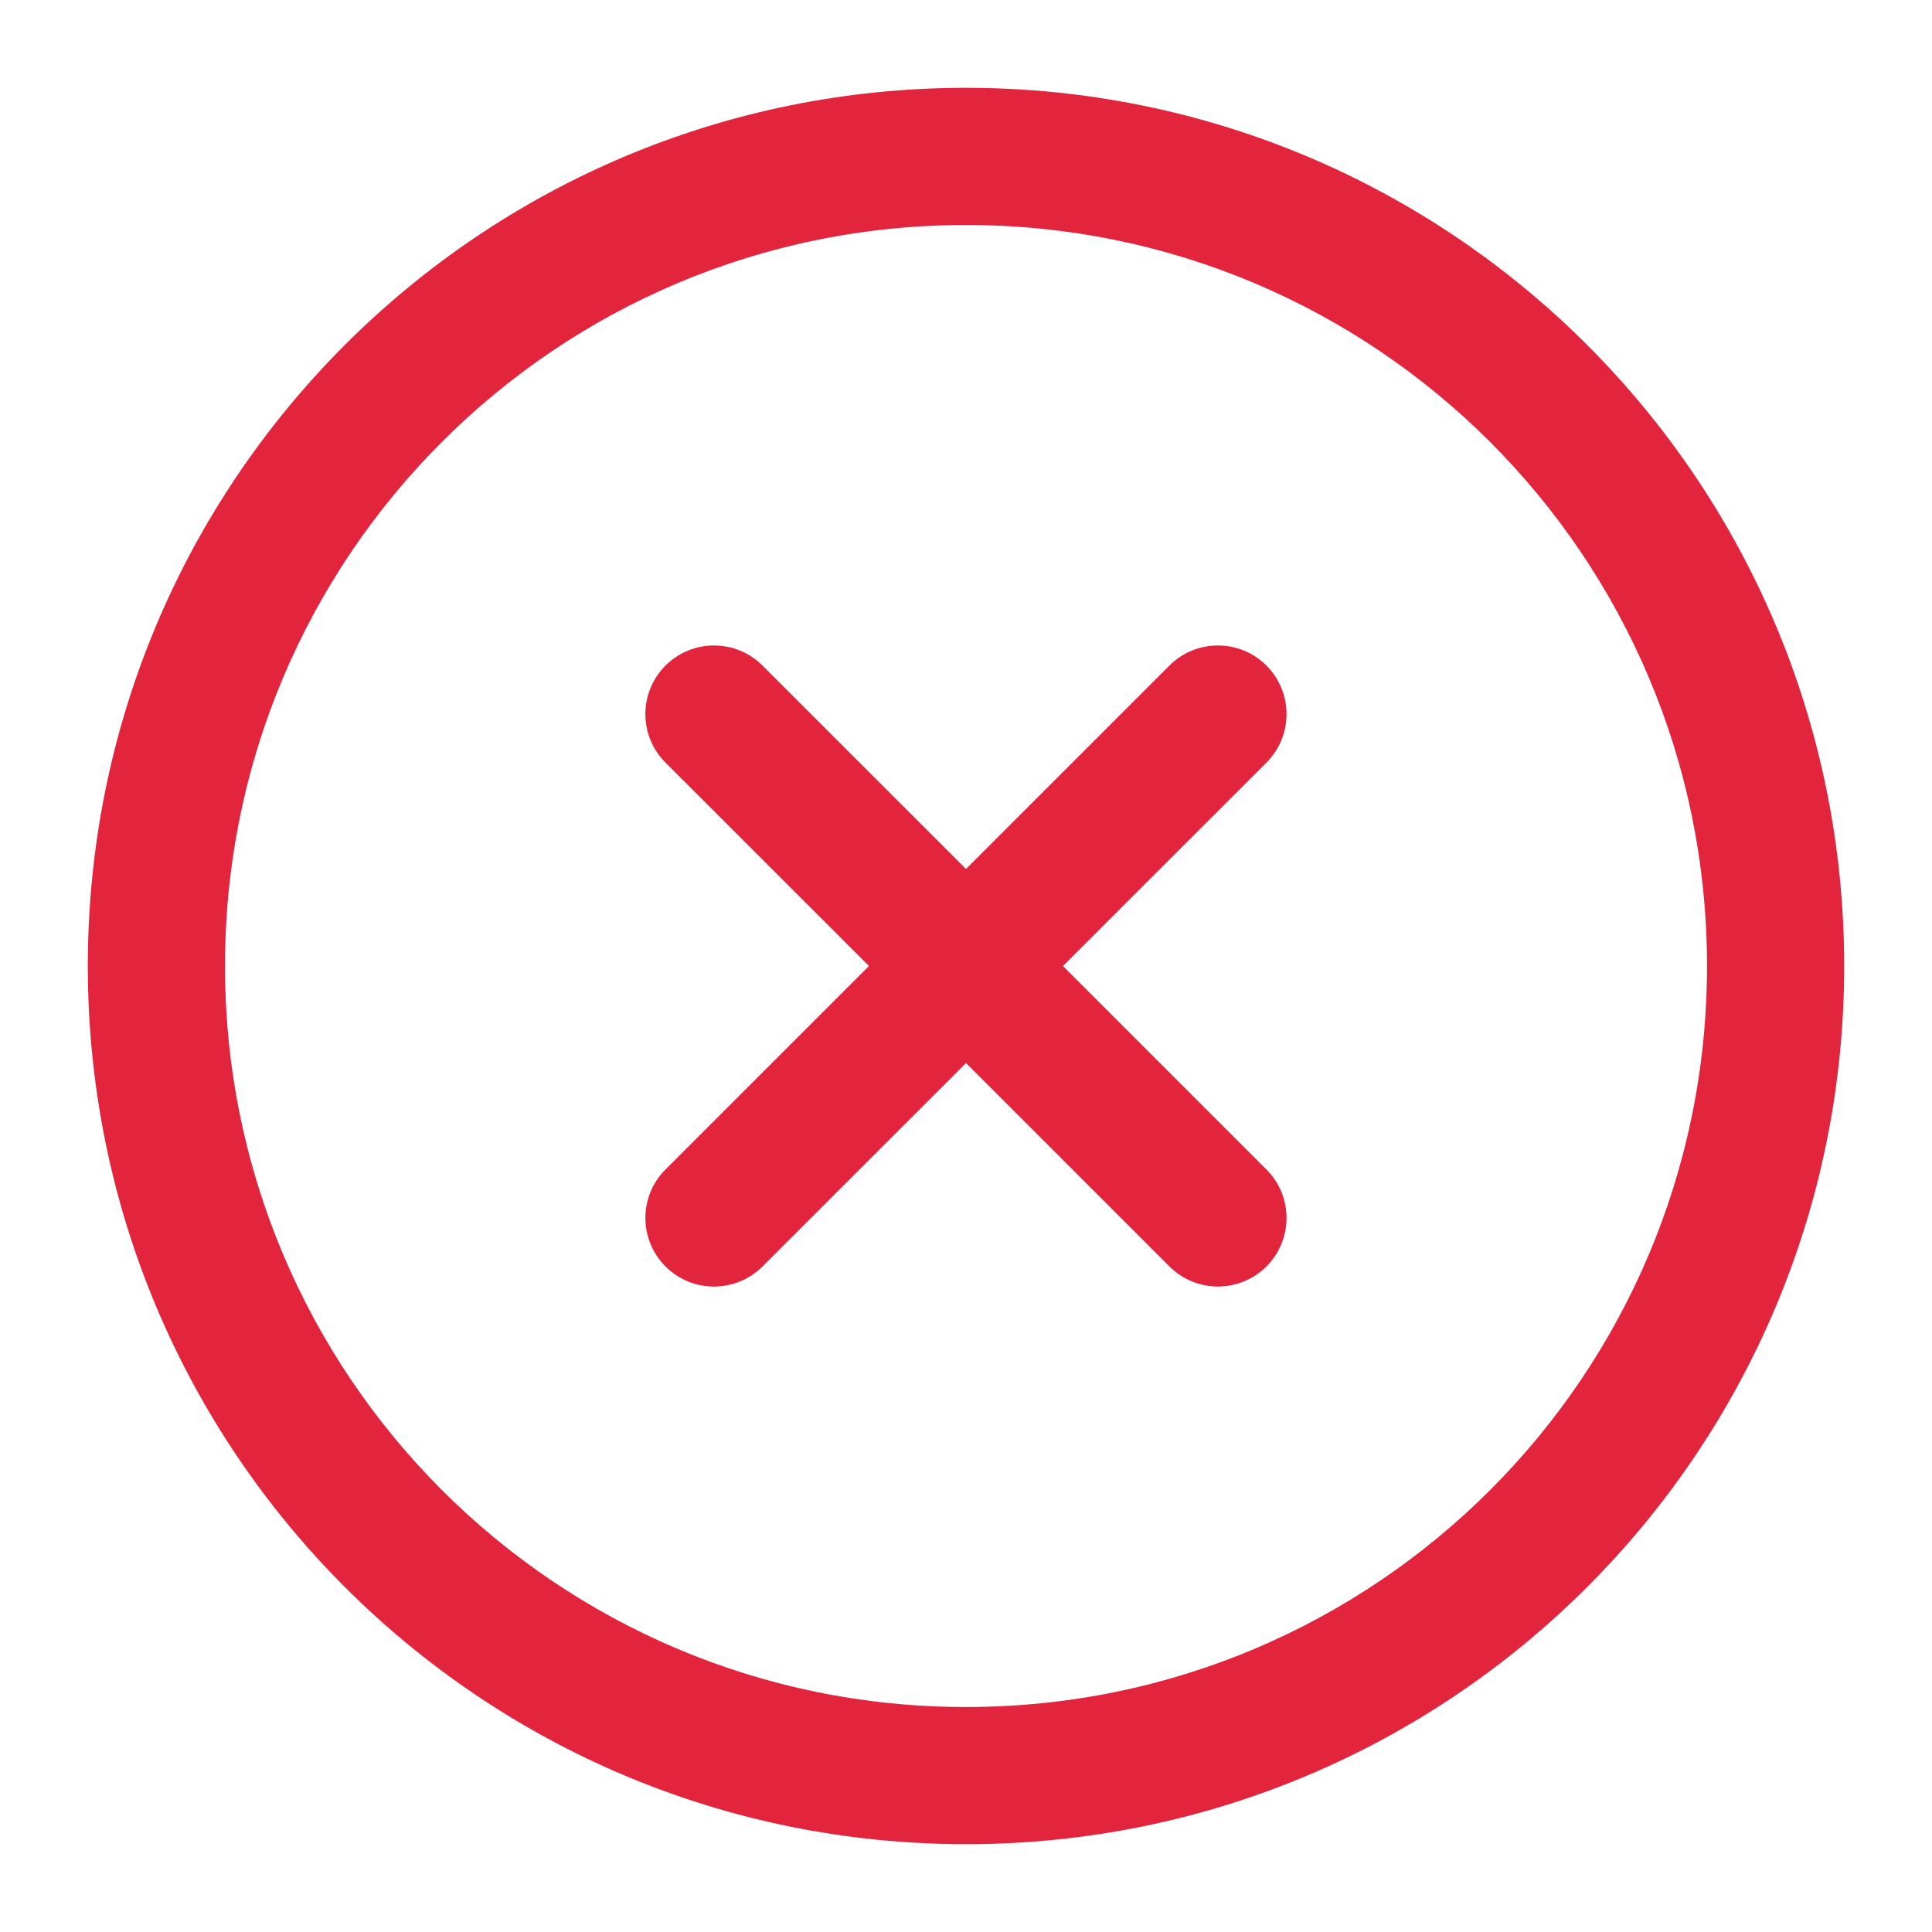 <svg width="22" height="22" viewBox="0 0 22 22" fill="none" xmlns="http://www.w3.org/2000/svg">
<path d="M11 1C5.473 1 1 5.473 1 11C1 16.527 5.473 21 11 21C16.527 21 21 16.527 21 11C21 5.473 16.527 1 11 1ZM11 19.438C6.337 19.438 2.562 15.664 2.562 11C2.562 6.337 6.336 2.562 11 2.562C15.663 2.562 19.438 6.336 19.438 11C19.438 15.664 15.664 19.438 11 19.438Z" fill="#E2243C"/>
<path d="M14.421 13.317L12.104 11L14.421 8.684C14.726 8.379 14.726 7.884 14.421 7.579C14.116 7.274 13.621 7.274 13.316 7.579L11 9.895L8.683 7.579C8.378 7.274 7.883 7.274 7.578 7.579C7.273 7.884 7.273 8.379 7.578 8.684L9.895 11L7.578 13.317C7.273 13.622 7.273 14.116 7.578 14.421C7.883 14.727 8.378 14.726 8.683 14.421L11 12.105L13.316 14.421C13.621 14.726 14.116 14.726 14.421 14.421C14.726 14.116 14.726 13.622 14.421 13.317Z" fill="#E2243C"/>
</svg>
